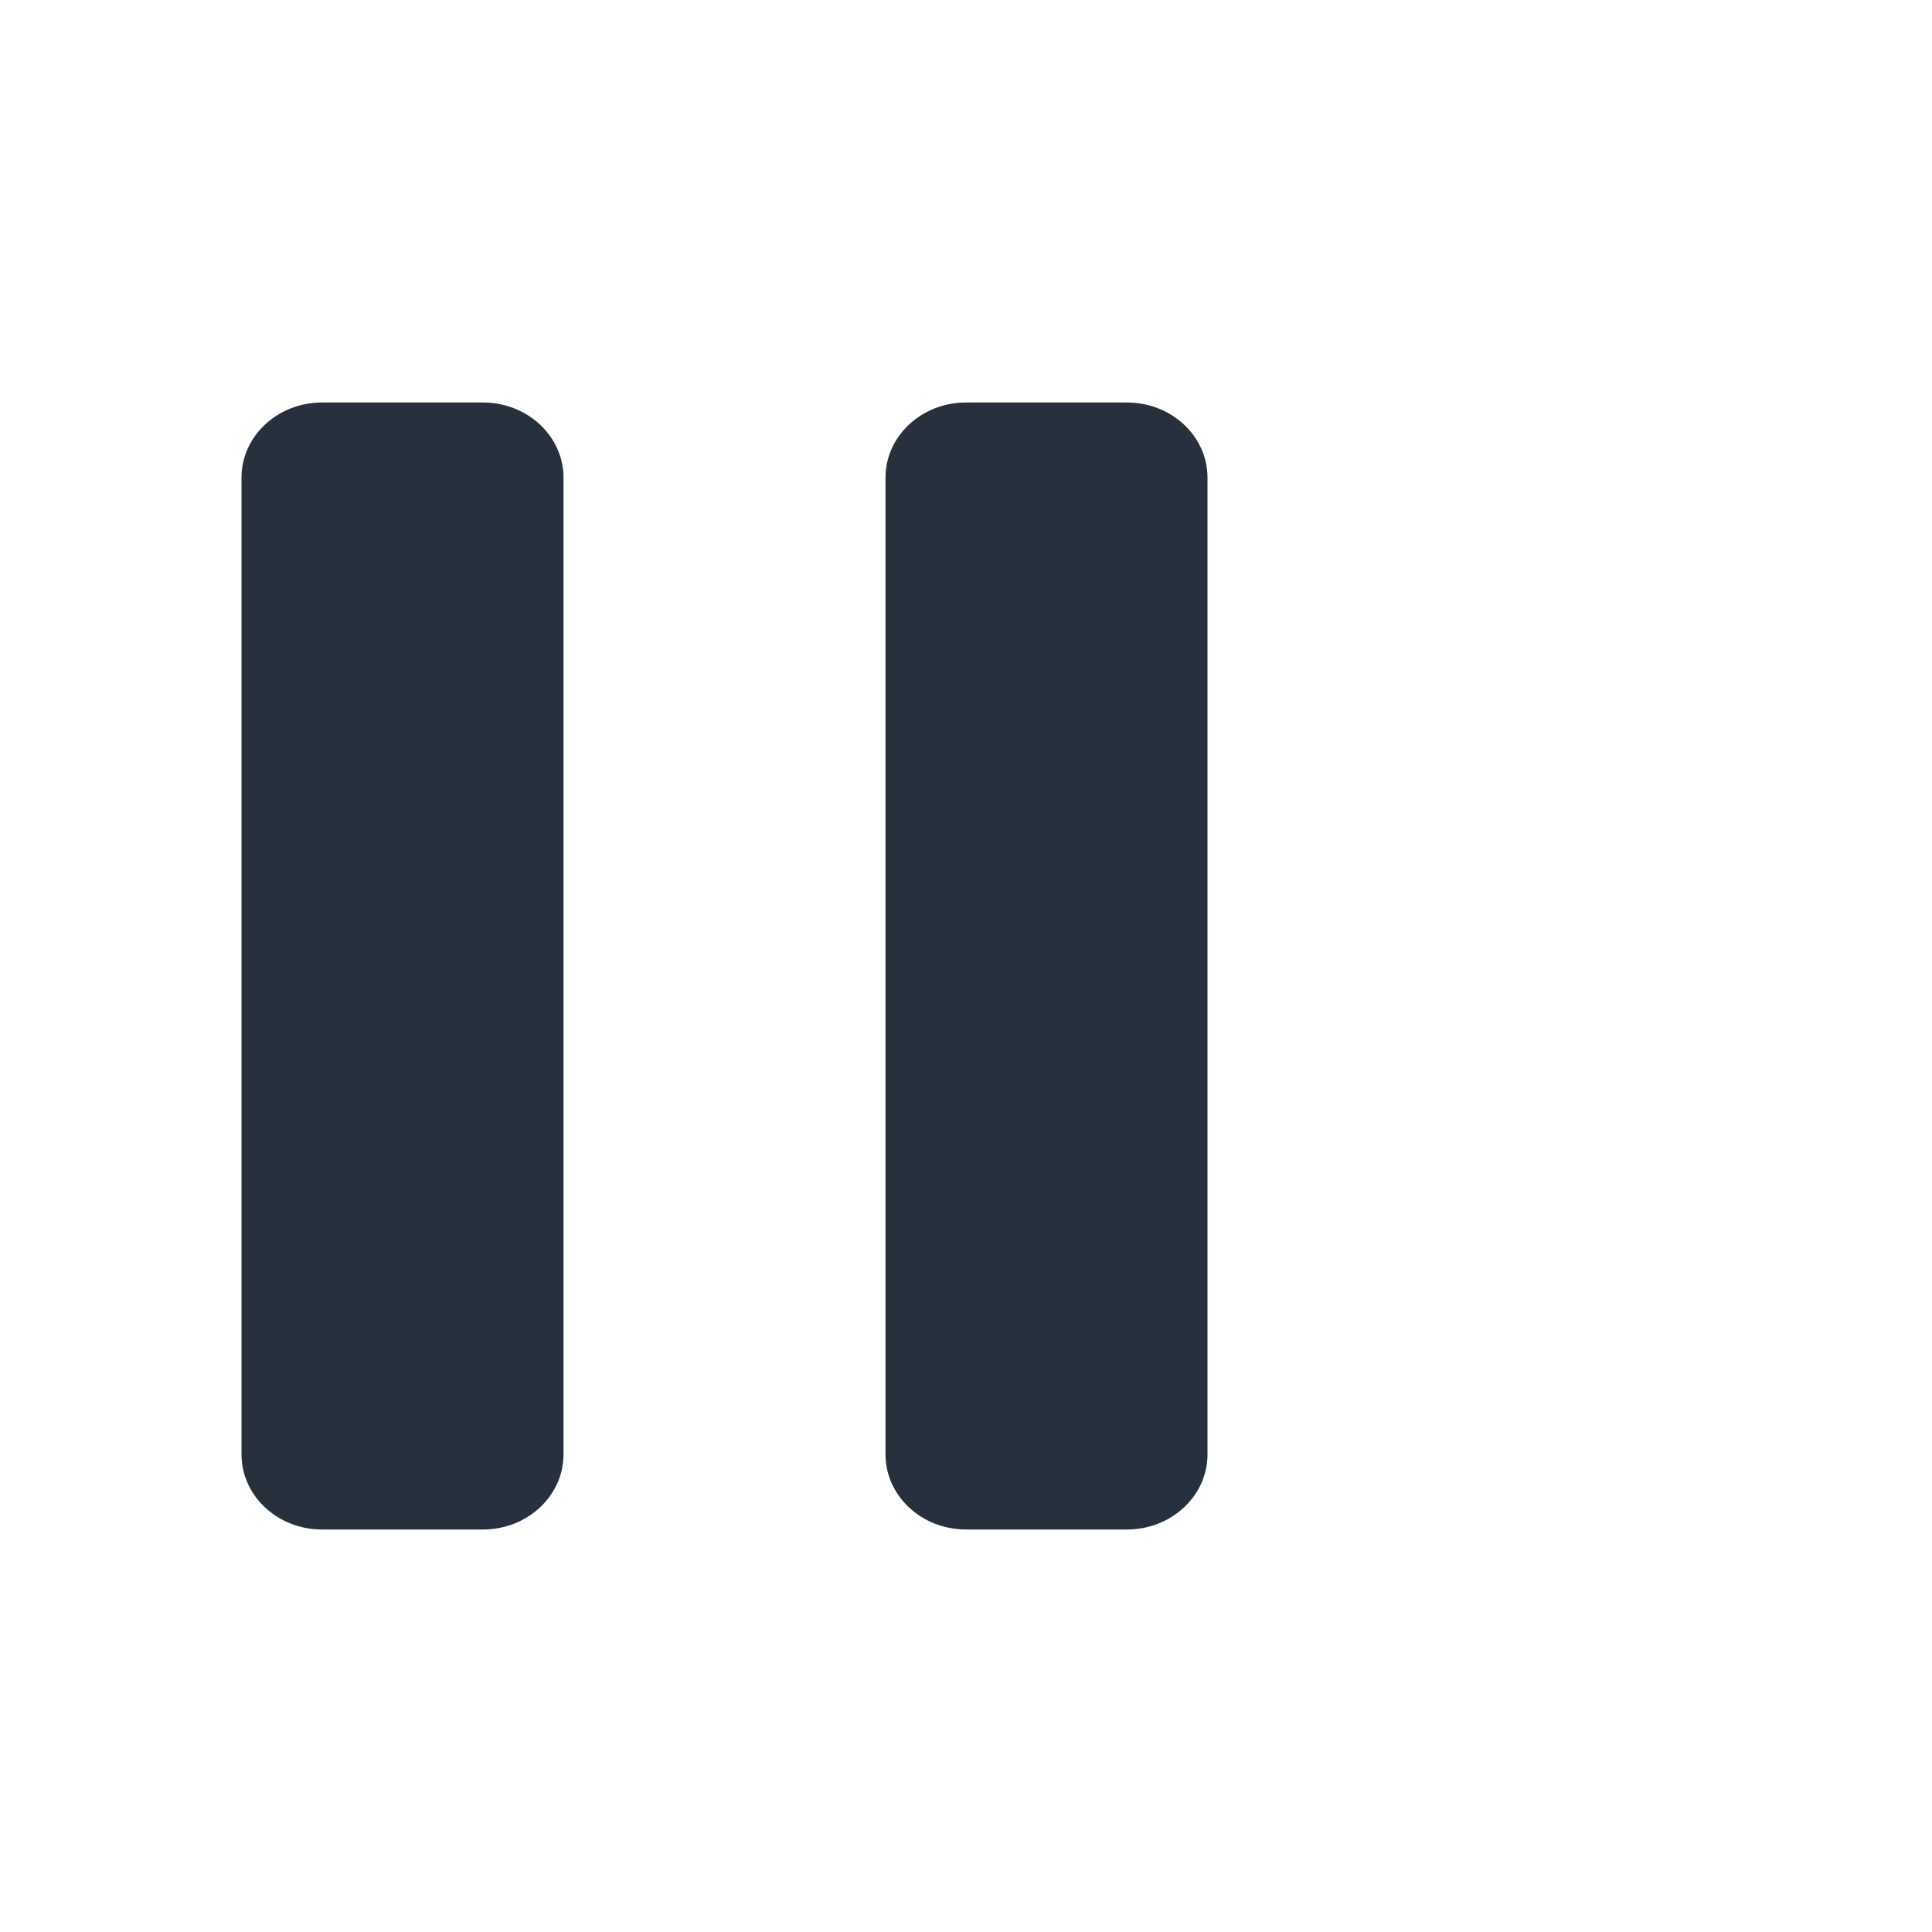 <svg width="24" height="24" viewBox="-3 -5 24 24" fill="none" xmlns="http://www.w3.org/2000/svg">
<path fill-rule="evenodd" clip-rule="evenodd" d="M3 0H1C0.448 0 0 0.418 0 0.933V13.067C0 13.582 0.448 14 1 14H3C3.552 14 4 13.582 4 13.067V0.933C4 0.418 3.552 0 3 0ZM11 0H9C8.448 0 8 0.418 8 0.933V13.067C8 13.582 8.448 14 9 14H11C11.552 14 12 13.582 12 13.067V0.933C12 0.418 11.552 0 11 0Z" fill="#26313D"/>
</svg>
